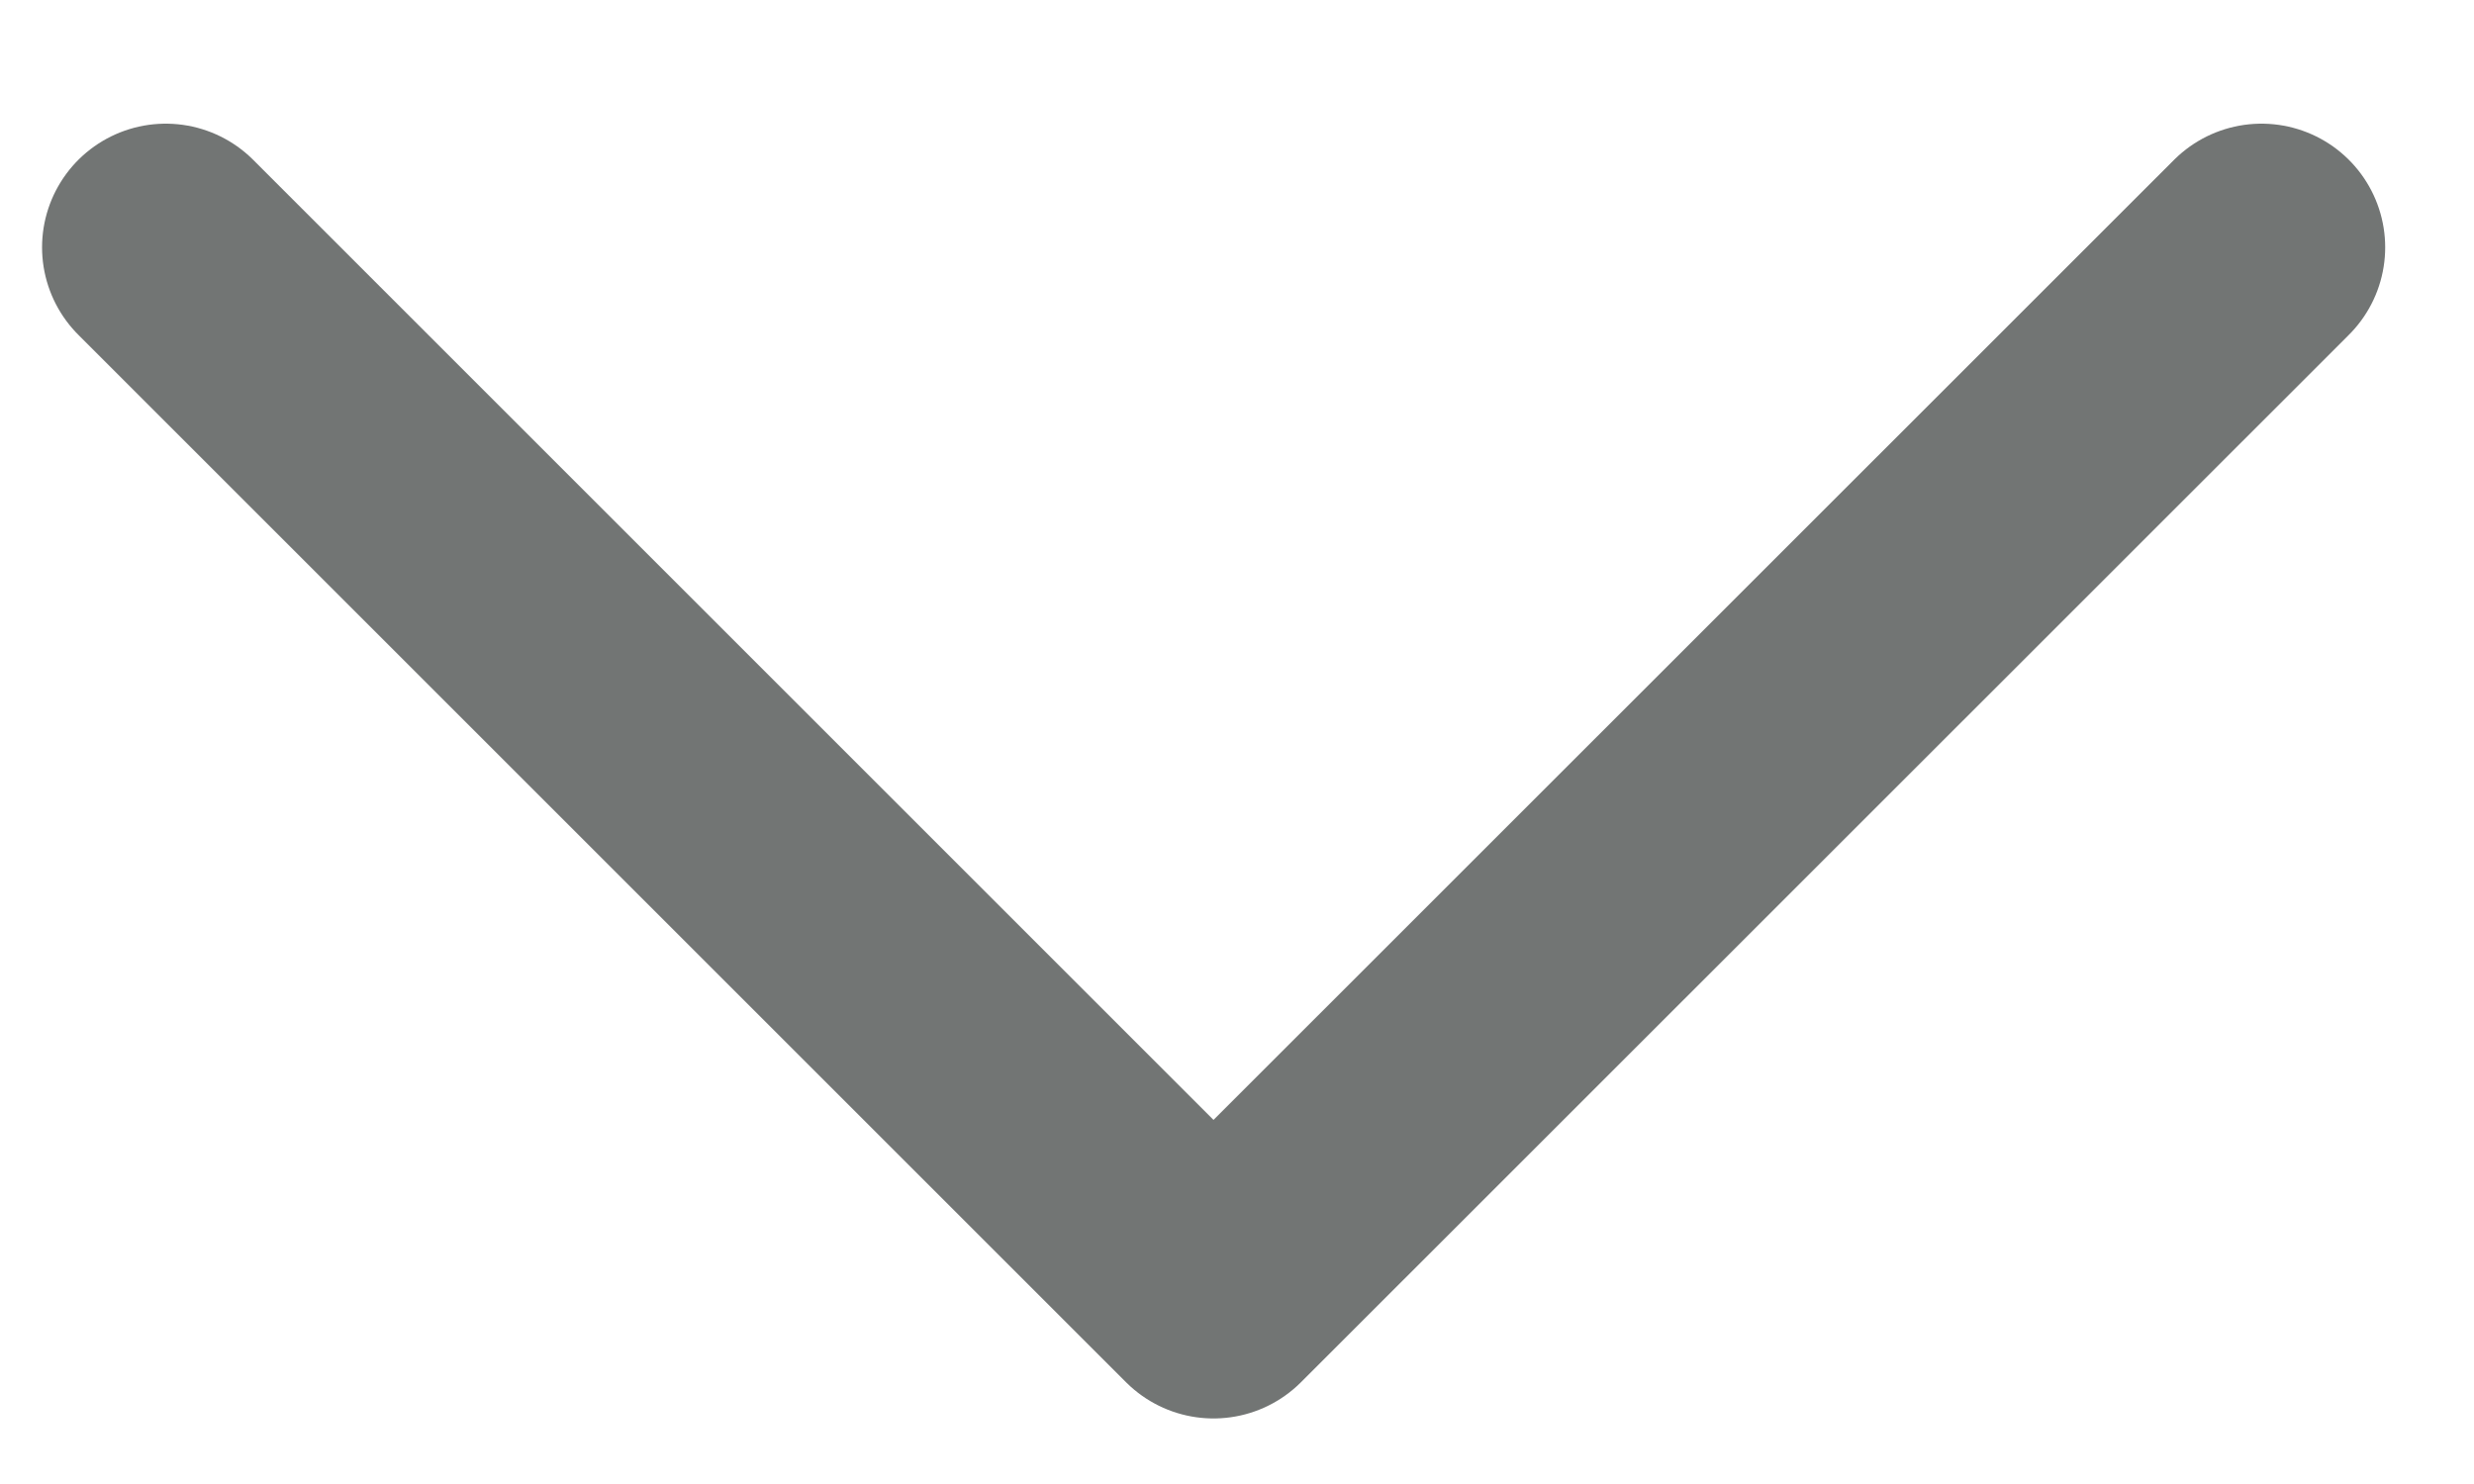 <svg width="10" height="6" viewBox="0 0 10 6" fill="none" xmlns="http://www.w3.org/2000/svg">
<path d="M0.67 1L4.905 5.235L9.141 1" stroke="#727574" stroke-linecap="round" stroke-linejoin="round"/>
</svg>
